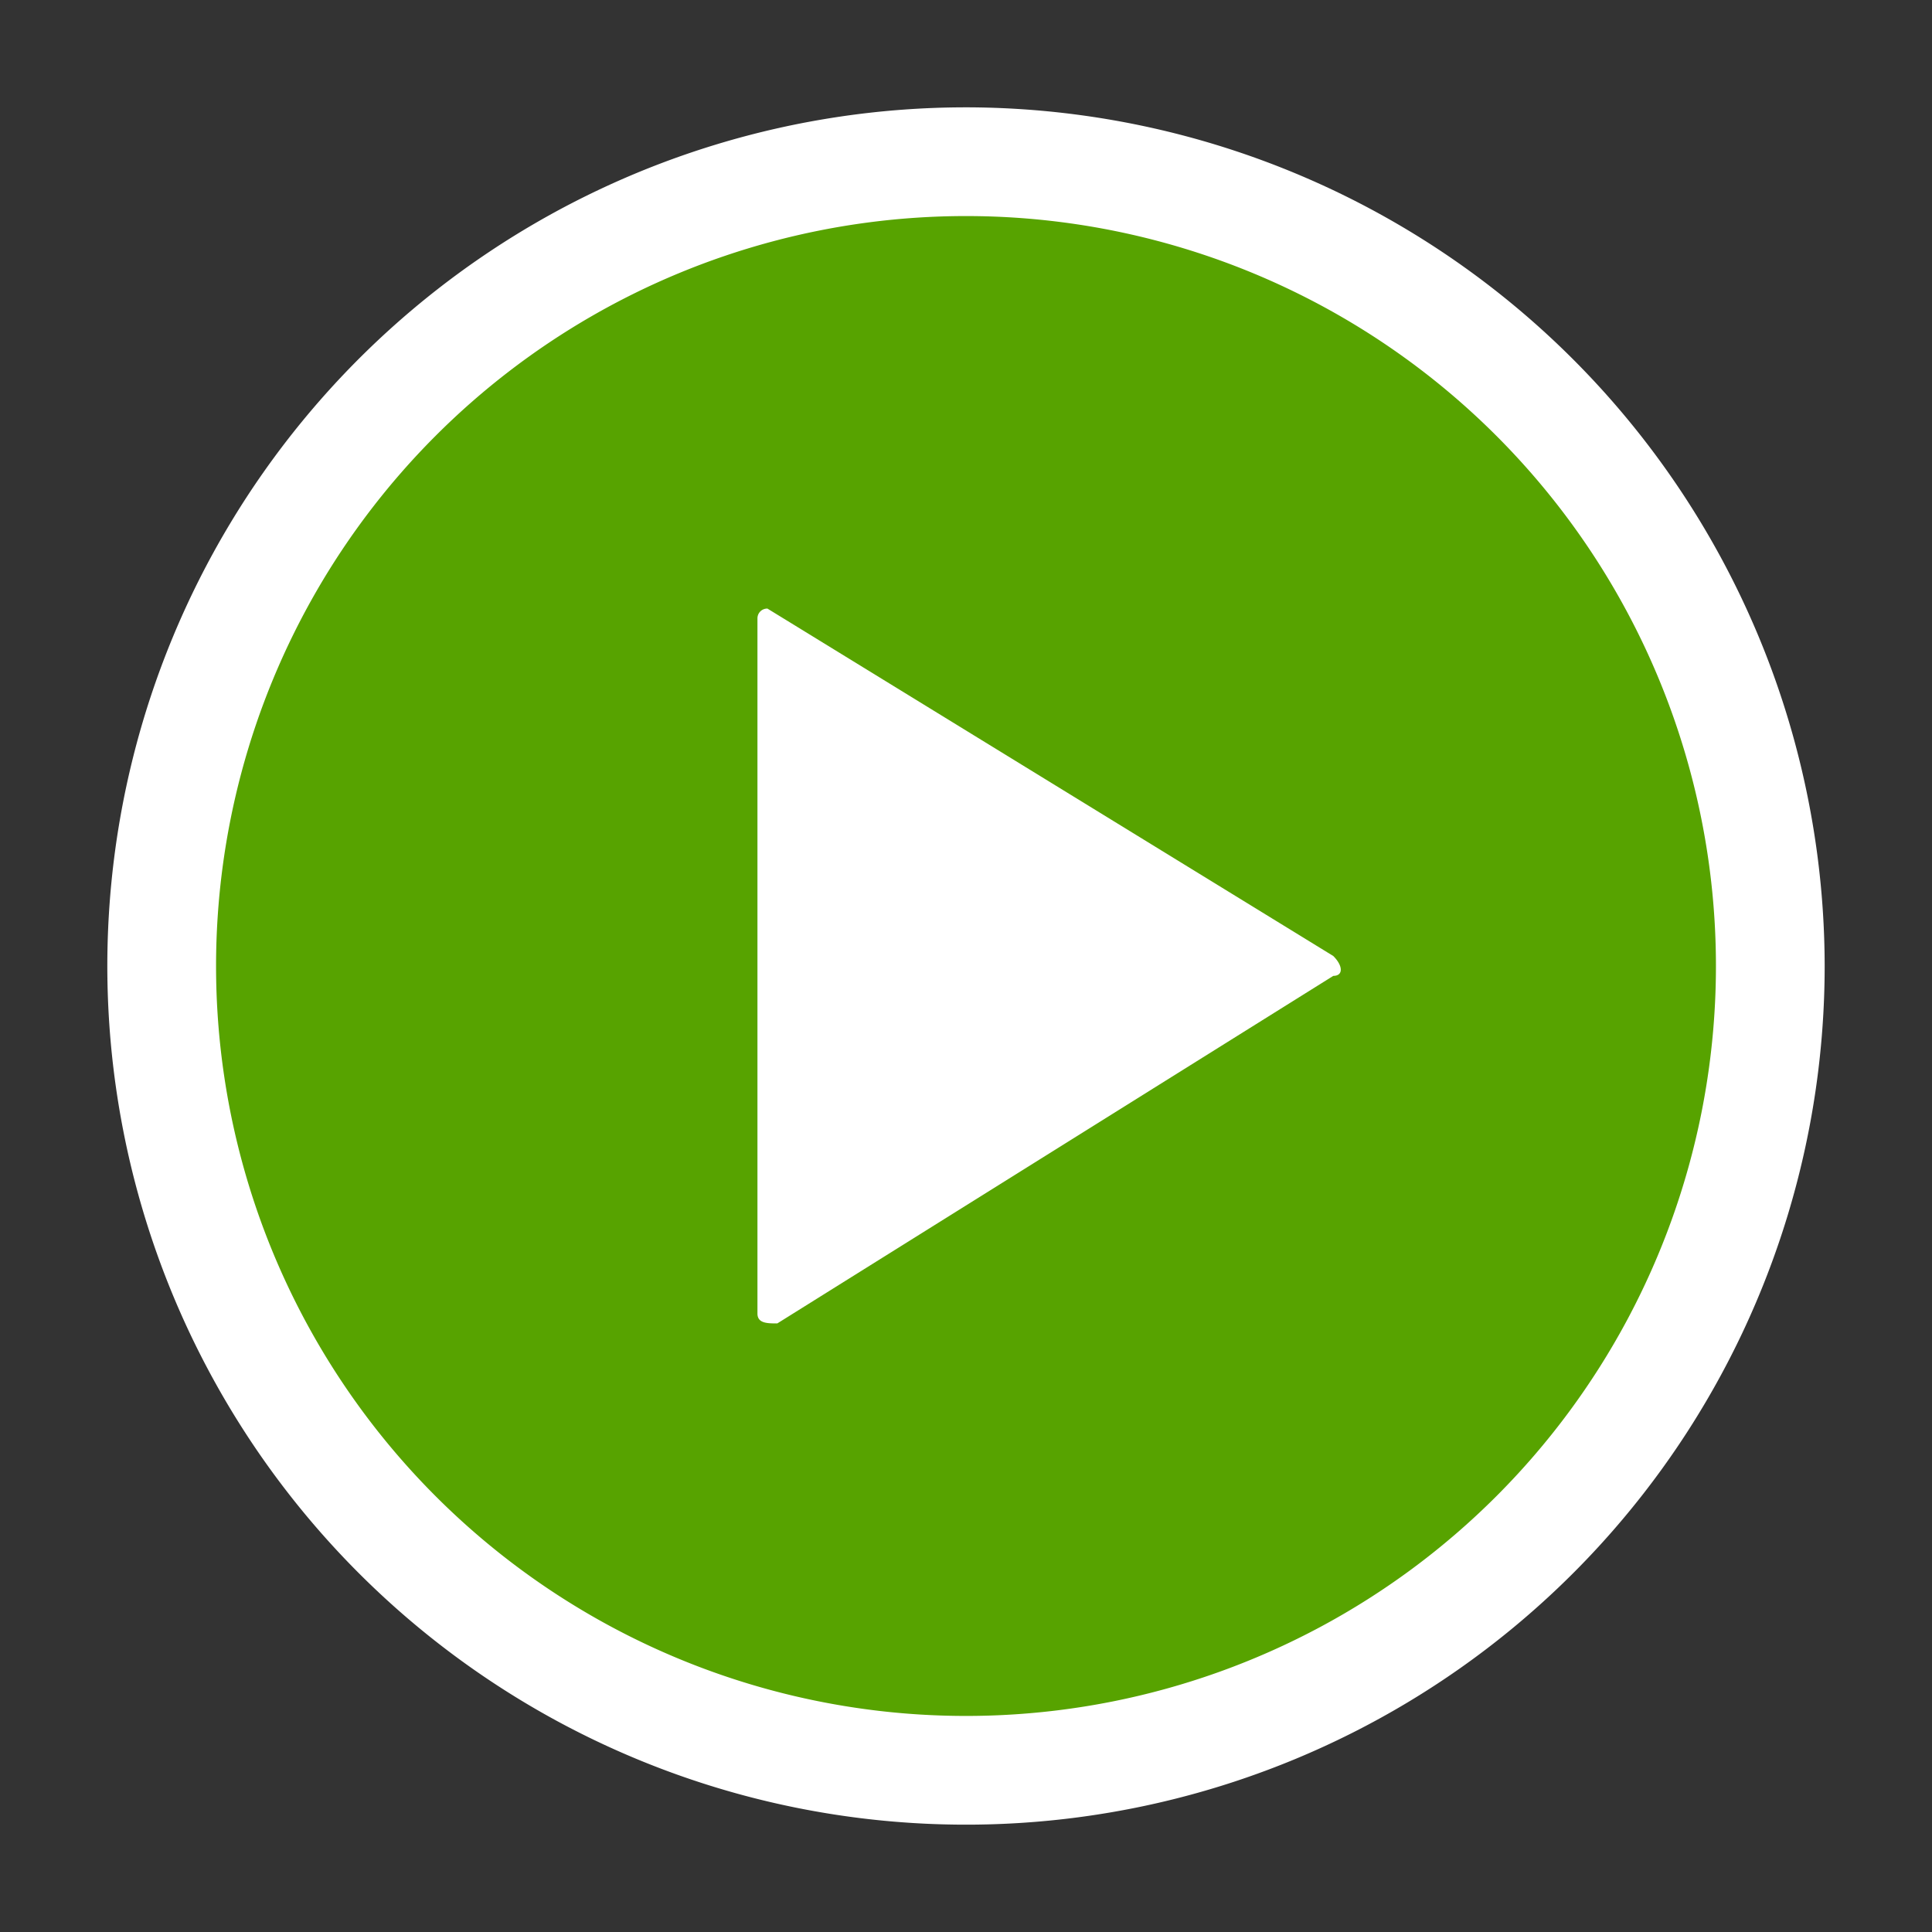 <svg xmlns="http://www.w3.org/2000/svg" width="18" height="18" viewBox="0 0 18 18">
  <rect x="0" y="0" width="18" height="18" fill="#333333" stroke="none"/>
  <g id="acd24aad-3c9d-4e0d-8986-5ac88088cc4d">
    <g>
      <path d="M9,16.4A7.4,7.4,0,1,0,1.6,9,7.422,7.422,0,0,0,9,16.4Z" fill="#57a300"/>
      <path d="M7.057,5.762v6.476c0,.092.093.092.185.092l5.18-3.238c.093,0,.093-.092,0-.185L7.15,5.67A.091.091,0,0,0,7.057,5.762Z" fill="#fff"/>
    </g>
    <path d="M9,2.013A6.987,6.987,0,1,1,2.013,9,6.987,6.987,0,0,1,9,2.013M9,1a8,8,0,1,0,8,8A8.009,8.009,0,0,0,9,1Z" fill="#fff"/>
  </g>
</svg>
